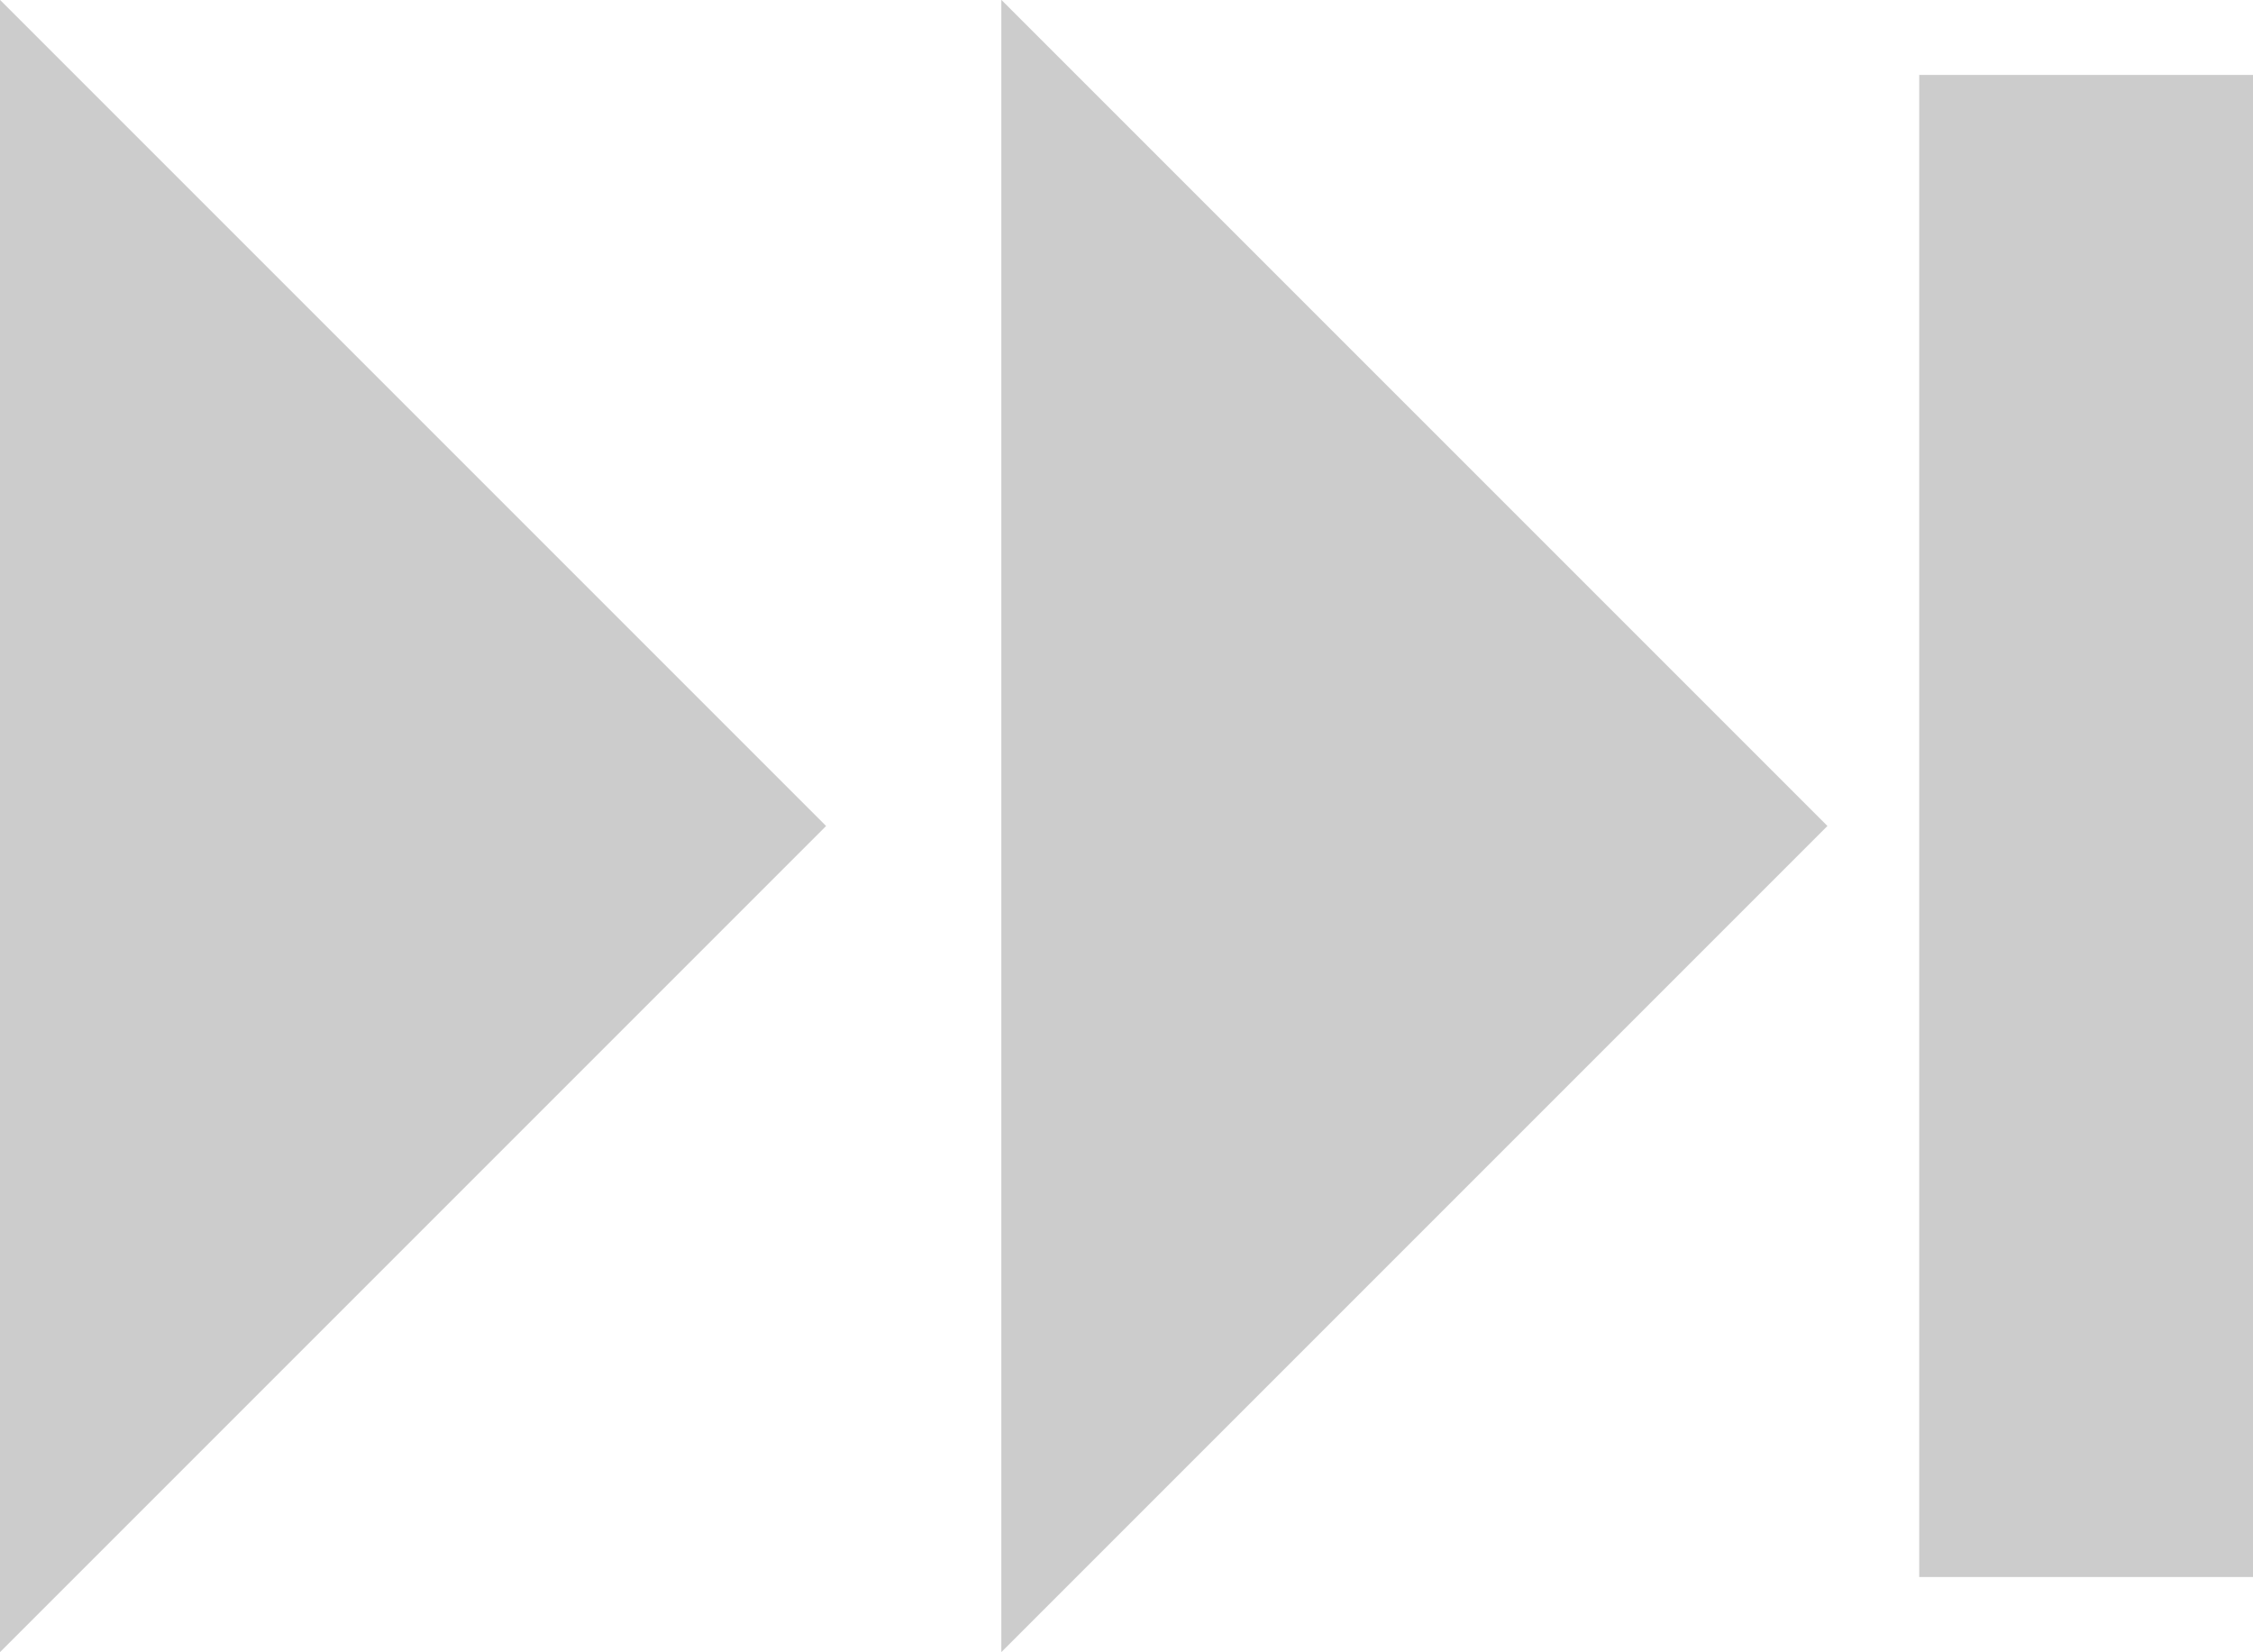 <svg xmlns="http://www.w3.org/2000/svg" viewBox="3303 839.55 13.5 9.899">
  <defs>
    <style>
      .cls-1 {
        fill: #ccc;
      }
    </style>
  </defs>
  <path id="path-1" class="cls-1" d="M8.55,4.95,13.5,0V9.9Zm-6,0L7.5,0V9.9ZM0,9.45v-9H2v9Z" transform="translate(3316.5 849.449) rotate(180)"/>
</svg>
